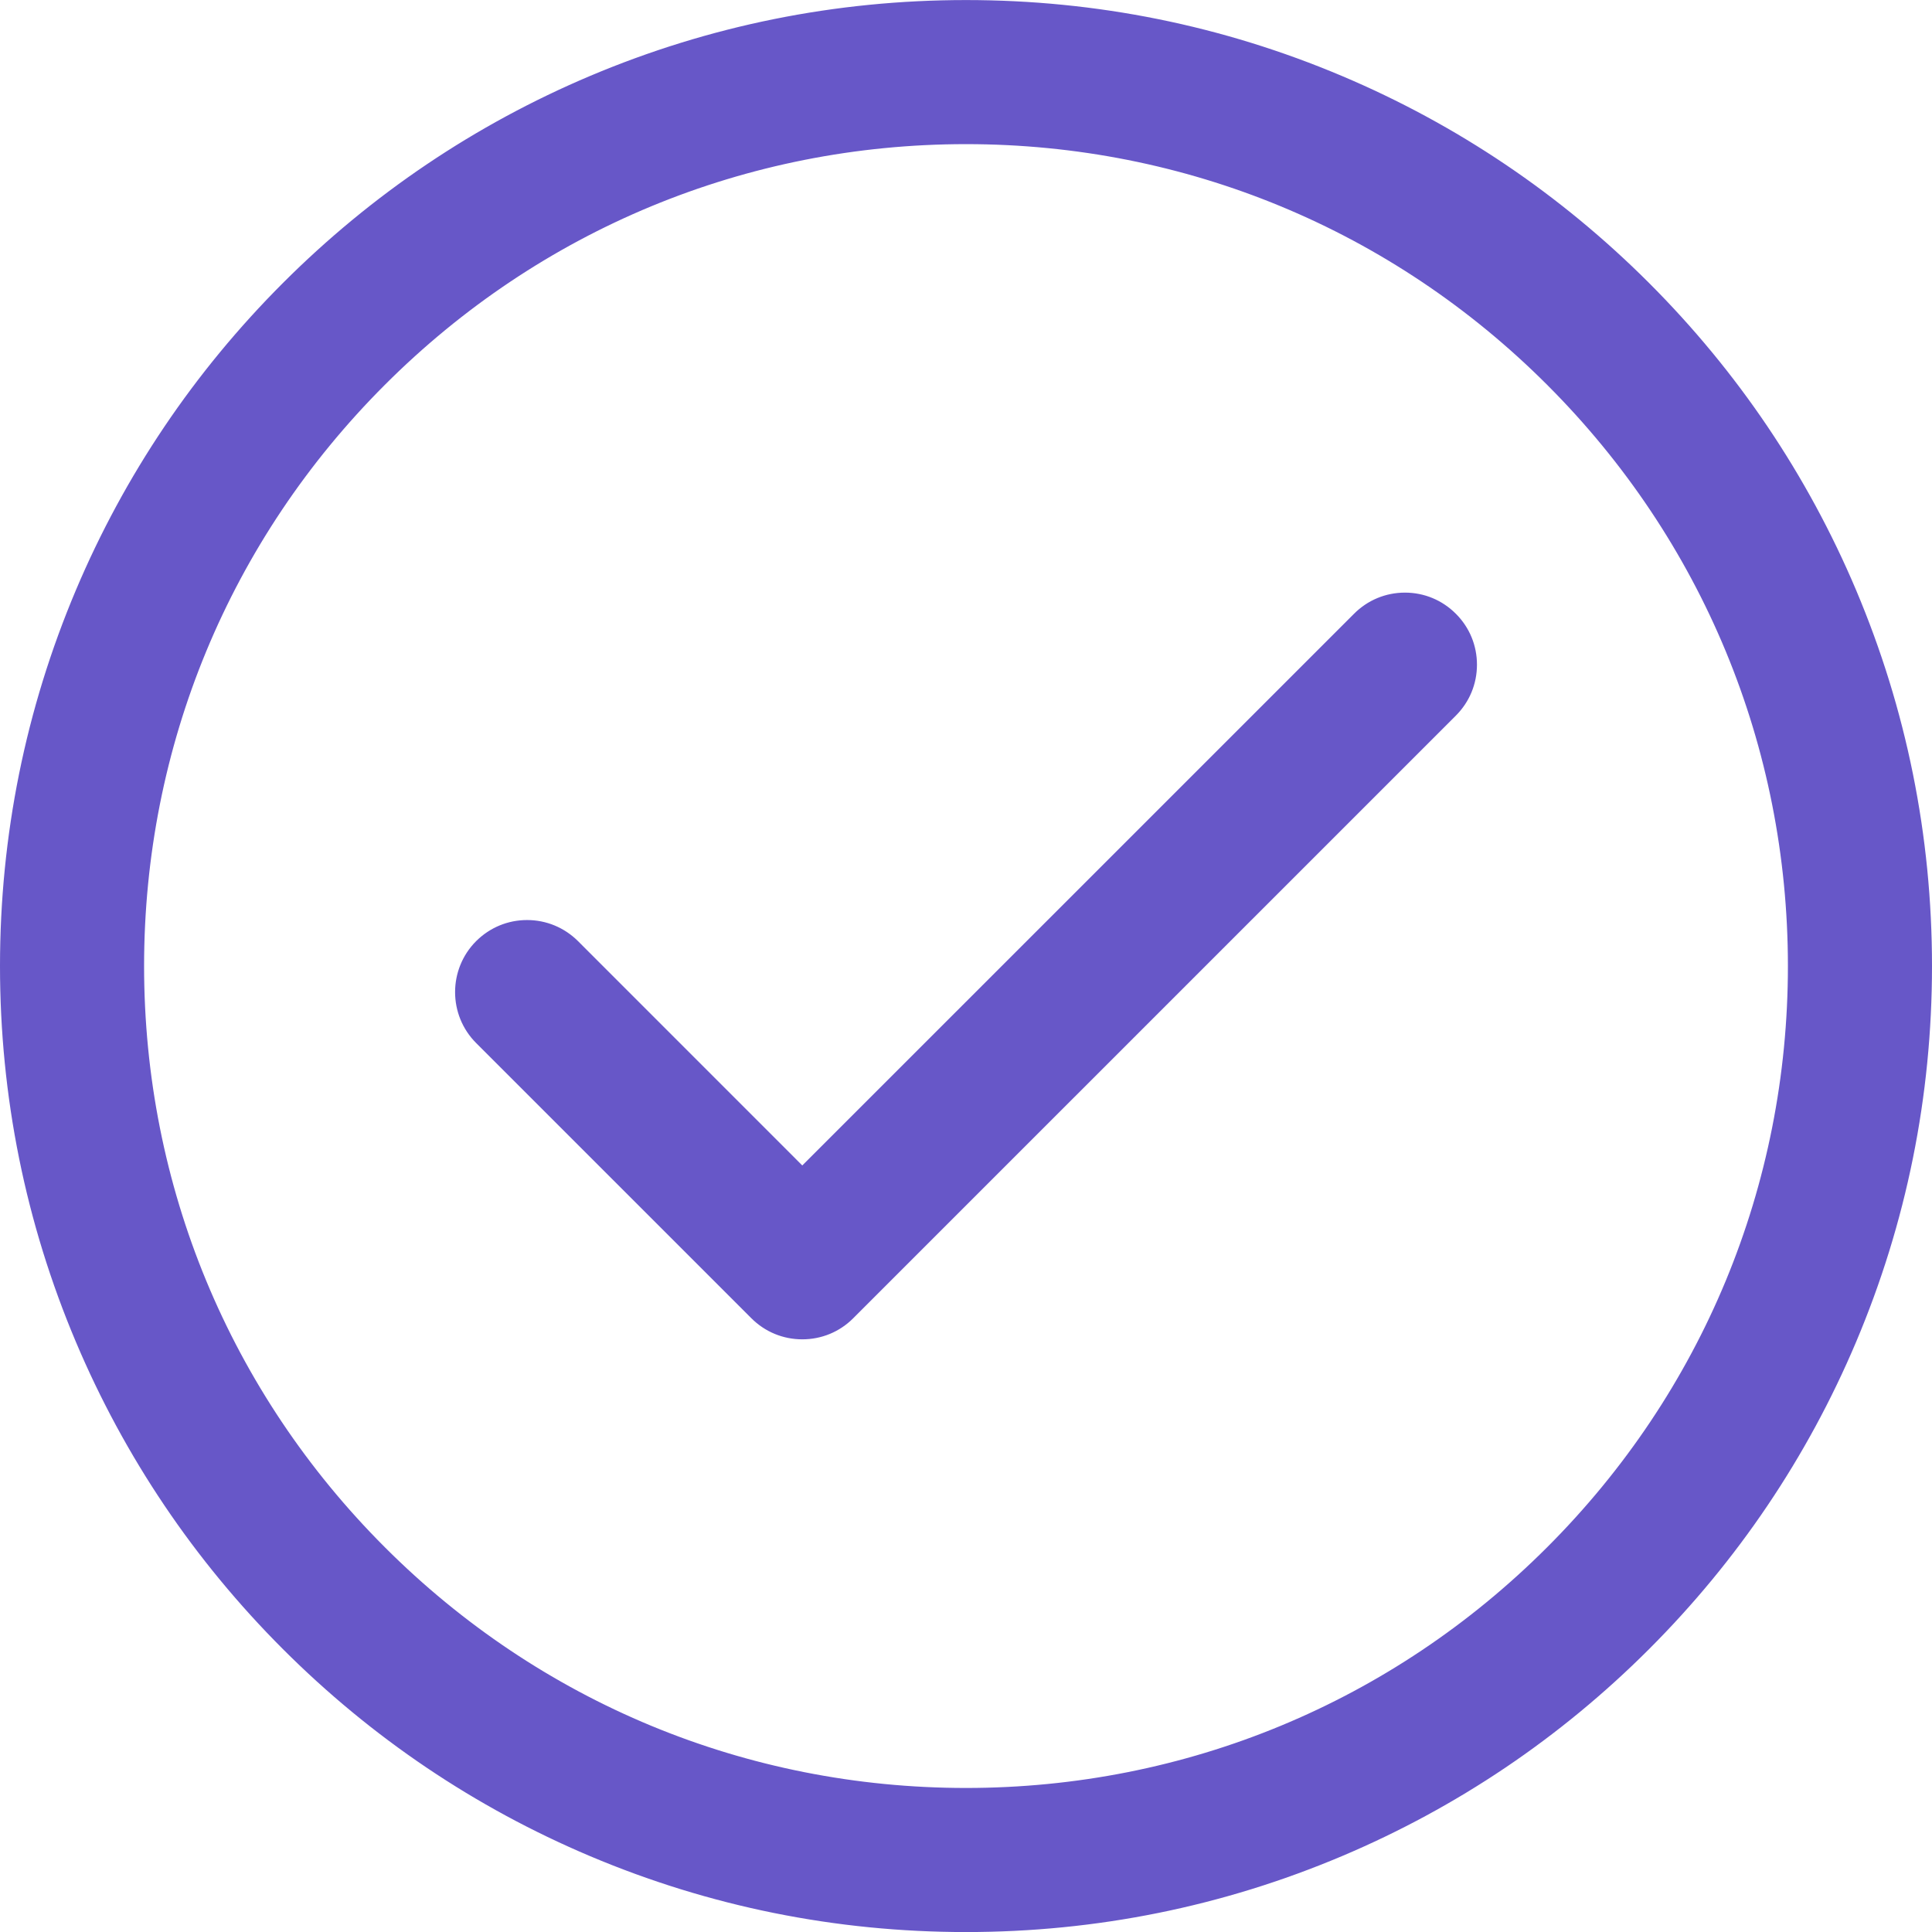 <svg width="38" height="38" viewBox="0 0 38 38" fill="none" xmlns="http://www.w3.org/2000/svg">
<g clip-path="url(#clip0)">
<path d="M5.589 32.413C7.33 34.154 9.358 35.521 11.617 36.477C13.957 37.467 16.442 37.968 19.001 37.968C21.56 37.968 24.044 37.467 26.385 36.477C28.644 35.521 30.672 34.154 32.413 32.413C34.154 30.672 35.522 28.644 36.477 26.385C37.467 24.044 37.969 21.56 37.969 19.001C37.969 16.441 37.467 13.957 36.477 11.617C35.522 9.358 34.154 7.33 32.413 5.589C30.672 3.848 28.644 2.48 26.385 1.525C24.044 0.535 21.56 0.033 19.001 0.033C16.442 0.033 13.957 0.535 11.617 1.525C9.358 2.48 7.33 3.848 5.589 5.589C3.848 7.33 2.48 9.358 1.525 11.617C0.535 13.957 0.033 16.441 0.033 19.001C0.033 21.56 0.535 24.044 1.525 26.385C2.48 28.644 3.848 30.672 5.589 32.413ZM19.001 2.802C27.947 2.802 35.2 10.055 35.2 19.001C35.2 27.947 27.947 35.199 19.001 35.199C10.055 35.199 2.802 27.947 2.802 19.001C2.802 10.055 10.055 2.802 19.001 2.802Z" fill="#6757C8"/>
<path d="M19 38.001C16.436 38.001 13.948 37.498 11.604 36.507C9.341 35.55 7.309 34.18 5.565 32.436C3.821 30.692 2.451 28.66 1.494 26.397C0.503 24.053 0 21.565 0 19.001C0 16.437 0.503 13.949 1.494 11.604C2.451 9.342 3.821 7.31 5.565 5.566C7.309 3.822 9.341 2.452 11.603 1.495C13.948 0.504 16.436 0.001 19 0.001C21.564 0.001 24.052 0.504 26.396 1.495C28.659 2.452 30.691 3.822 32.435 5.566C34.179 7.31 35.549 9.342 36.506 11.604C37.497 13.949 38 16.437 38 19.001C38 21.565 37.497 24.053 36.506 26.397C35.549 28.66 34.179 30.692 32.435 32.436C30.691 34.18 28.659 35.55 26.396 36.507C24.052 37.498 21.564 38.001 19 38.001ZM19 0.066C16.445 0.066 13.965 0.567 11.629 1.555C9.374 2.509 7.349 3.873 5.611 5.612C3.873 7.35 2.508 9.375 1.554 11.63C0.566 13.966 0.065 16.446 0.065 19.001C0.065 21.556 0.566 24.036 1.554 26.372C2.508 28.627 3.873 30.652 5.611 32.39C7.349 34.128 9.373 35.493 11.629 36.447C13.965 37.435 16.445 37.936 19 37.936C21.555 37.936 24.035 37.435 26.371 36.447C28.627 35.493 30.651 34.128 32.389 32.39C34.127 30.652 35.492 28.627 36.446 26.372C37.434 24.036 37.935 21.556 37.935 19.001C37.935 16.446 37.434 13.966 36.446 11.63C35.492 9.375 34.127 7.35 32.389 5.612C30.651 3.874 28.626 2.509 26.371 1.555C24.035 0.567 21.555 0.066 19 0.066ZM19 35.232C14.665 35.232 10.589 33.544 7.523 30.478C4.457 27.412 2.769 23.336 2.769 19.001C2.769 14.665 4.457 10.589 7.523 7.524C10.589 4.458 14.665 2.77 19 2.77C23.335 2.77 27.411 4.458 30.477 7.524C33.543 10.59 35.231 14.665 35.231 19.001C35.231 23.336 33.543 27.412 30.477 30.478C27.411 33.544 23.335 35.232 19 35.232ZM19 2.835C14.682 2.835 10.622 4.516 7.569 7.57C4.515 10.623 2.834 14.683 2.834 19.001C2.834 23.319 4.515 27.379 7.569 30.432C10.622 33.486 14.682 35.167 19 35.167C23.318 35.167 27.378 33.486 30.431 30.432C33.485 27.379 35.166 23.319 35.166 19.001C35.166 14.683 33.485 10.623 30.431 7.57C27.378 4.516 23.318 2.835 19 2.835Z" fill="#6757C8"/>
<path d="M14.802 25.906C15.062 26.166 15.414 26.312 15.781 26.312C16.148 26.312 16.501 26.166 16.76 25.906L28.613 14.053C29.154 13.512 29.154 12.636 28.613 12.095C28.073 11.555 27.196 11.555 26.655 12.095L15.781 22.97L11.347 18.535C10.806 17.994 9.93 17.994 9.389 18.535C8.848 19.076 8.848 19.952 9.389 20.493L14.802 25.906Z" fill="#6757C8"/>
<path d="M15.78 26.343C15.402 26.343 15.046 26.196 14.778 25.928L9.365 20.515C8.813 19.963 8.813 19.064 9.365 18.511C9.633 18.244 9.988 18.096 10.367 18.096C10.745 18.096 11.101 18.244 11.369 18.511L15.78 22.923L26.632 12.072C26.899 11.804 27.255 11.656 27.634 11.656C28.012 11.656 28.368 11.804 28.635 12.072C28.903 12.339 29.05 12.695 29.05 13.073C29.05 13.452 28.903 13.807 28.635 14.075L16.782 25.928C16.515 26.196 16.159 26.343 15.78 26.343ZM10.367 18.161C10.006 18.161 9.666 18.302 9.411 18.557C8.884 19.084 8.884 19.942 9.411 20.469L14.824 25.883C15.079 26.138 15.419 26.279 15.78 26.279C16.141 26.279 16.481 26.138 16.736 25.883L28.59 14.03C28.845 13.774 28.986 13.434 28.986 13.073C28.986 12.712 28.845 12.373 28.59 12.117C28.334 11.862 27.995 11.721 27.633 11.721C27.272 11.721 26.933 11.862 26.677 12.117L15.78 23.014L11.323 18.557C11.068 18.302 10.728 18.161 10.367 18.161Z" fill="#6757C8"/>
</g>
<defs>
<clipPath id="clip0">
<rect width="38" height="38" fill="white"/>
</clipPath>
</defs>
</svg>
